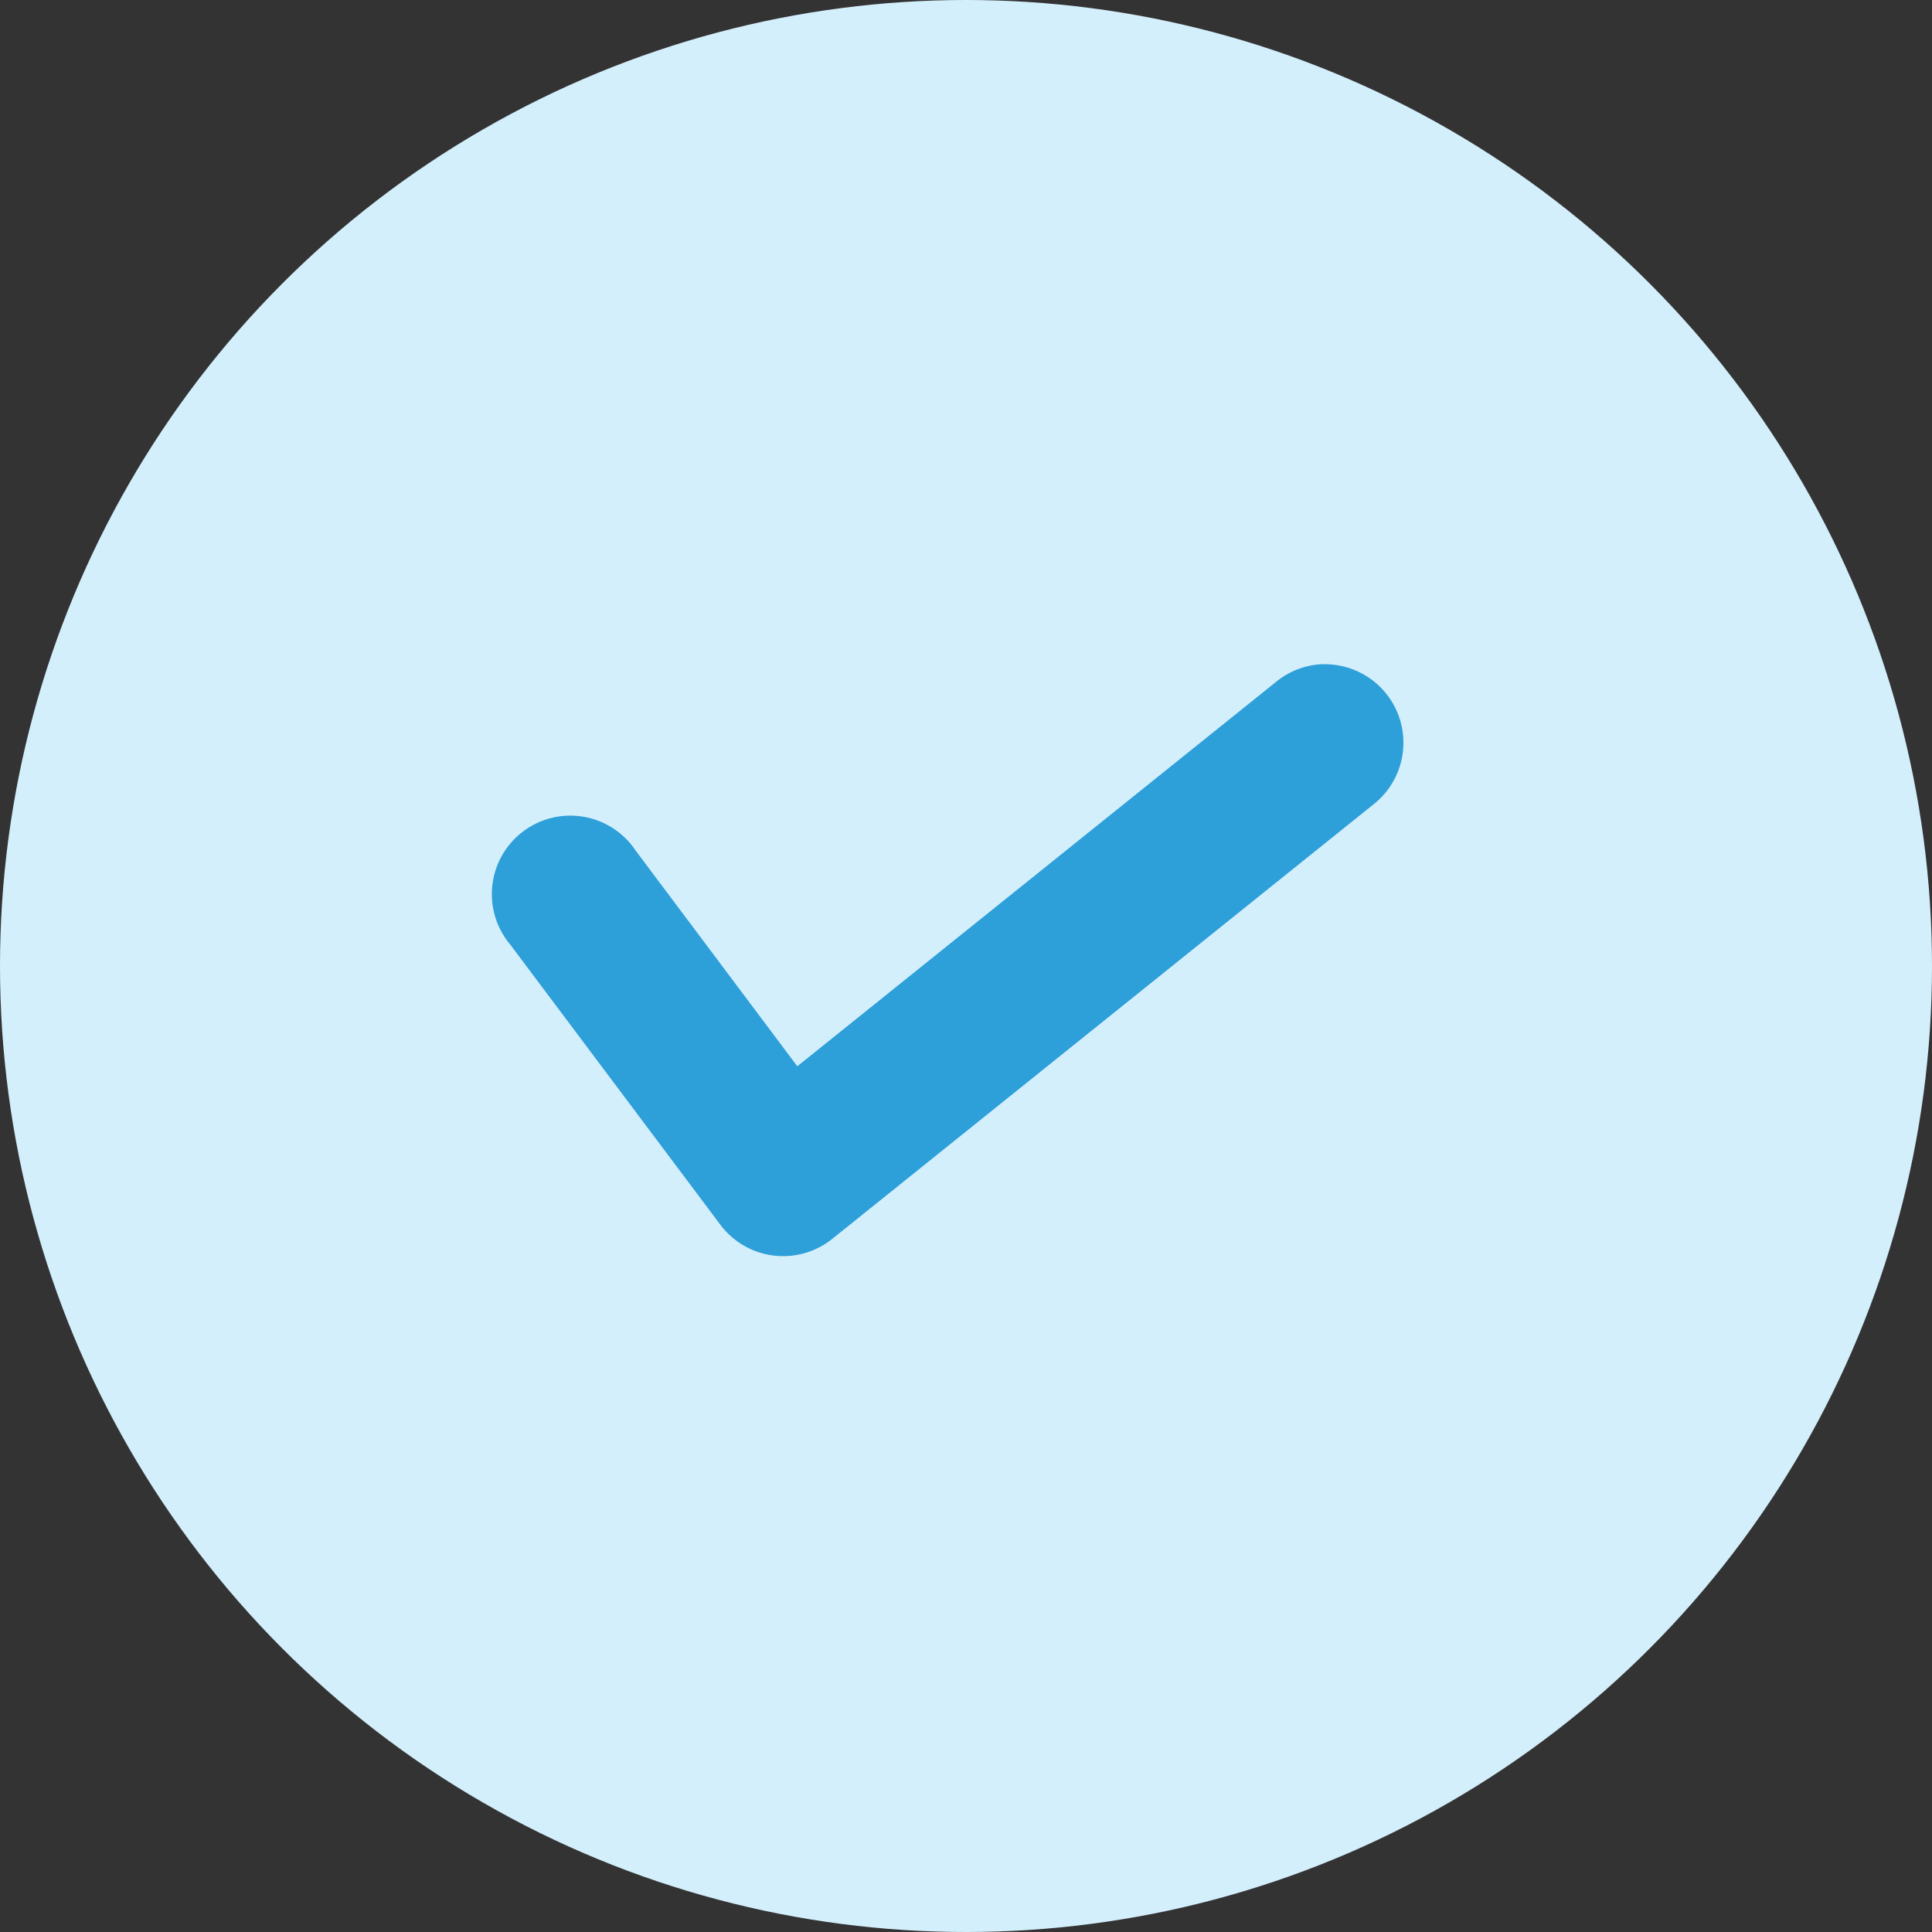 <svg id="Component_3_1" data-name="Component 3 – 1" xmlns="http://www.w3.org/2000/svg" width="32" height="32" viewBox="0 0 32 32">
  <rect x="0" y="0" width="32" height="32" fill="#333333" stroke="none"/>
  <circle id="Ellipse_10" data-name="Ellipse 10" cx="16" cy="16" r="16" fill="#d4effc"/>
  <path id="a65fbc093ed4a1ae9675c47d143bb7f4" d="M15.731,1040.8a1.3,1.3,0,0,0-.8.3l-7.922,6.361-2.676-3.57a1.3,1.3,0,1,0-2.076,1.558l3.479,4.639a1.3,1.3,0,0,0,1.85.233l8.969-7.2a1.3,1.3,0,0,0-.826-2.319Z" transform="translate(6.197 -1029.8)" fill="#2d9fd9" fill-rule="evenodd"/>
</svg>
